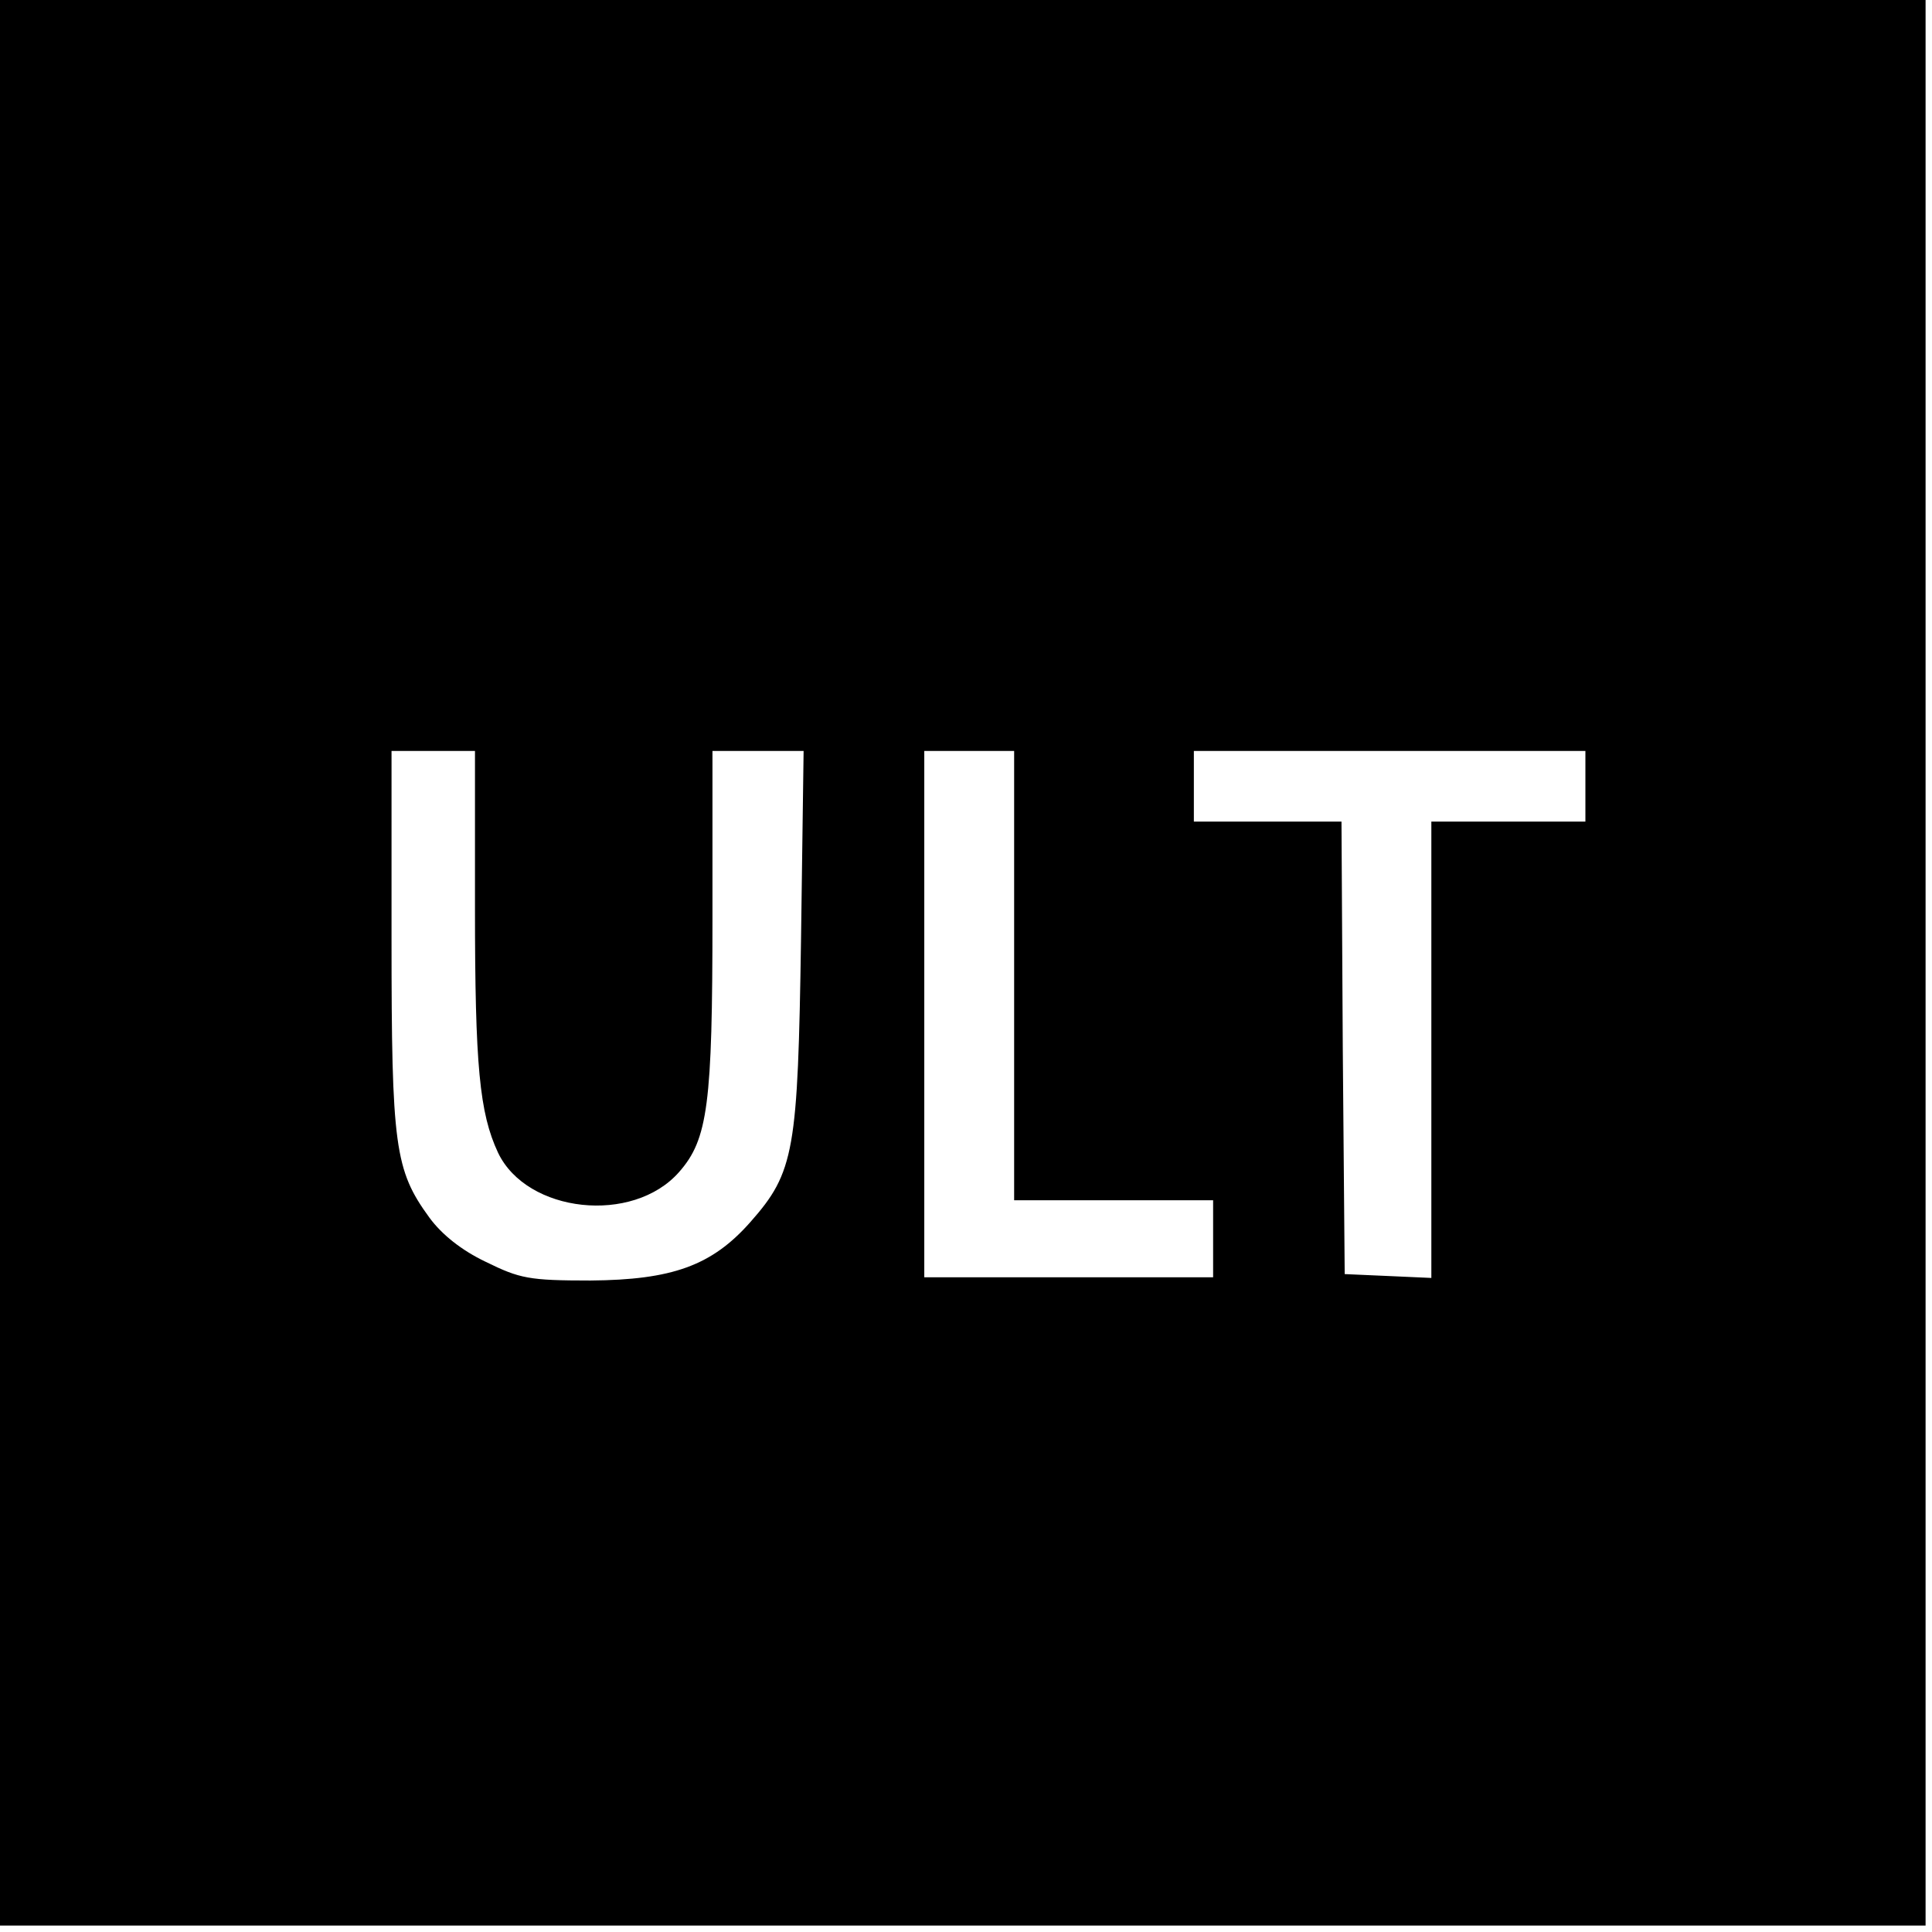 <svg version="1" xmlns="http://www.w3.org/2000/svg" width="401.333" height="401.333" viewBox="0 0 301 301">
  <path d="M0 150v150h300V0H0v150zm74-8.6c0 24.7.7 32 3.6 38.2 4.5 9.4 21 11.2 28.2 3 4.5-5.1 5.2-10.6 5.2-39.6v-26h14.2l-.4 29.2c-.5 33.1-1 36.4-7.9 44.2-6 6.8-12.2 9-24.9 9.1-9.6 0-11-.3-16.3-2.9-3.8-1.8-6.9-4.3-8.8-6.9-5.4-7.4-5.9-11.1-5.9-43.4V117h13v24.4zm84 10.6v35h31v12h-45v-82h14v35zm89-29.5v5.5h-24v71.1l-6.7-.3-6.8-.3-.3-35.3-.2-35.2h-23v-11h61v5.5z"/>
</svg>